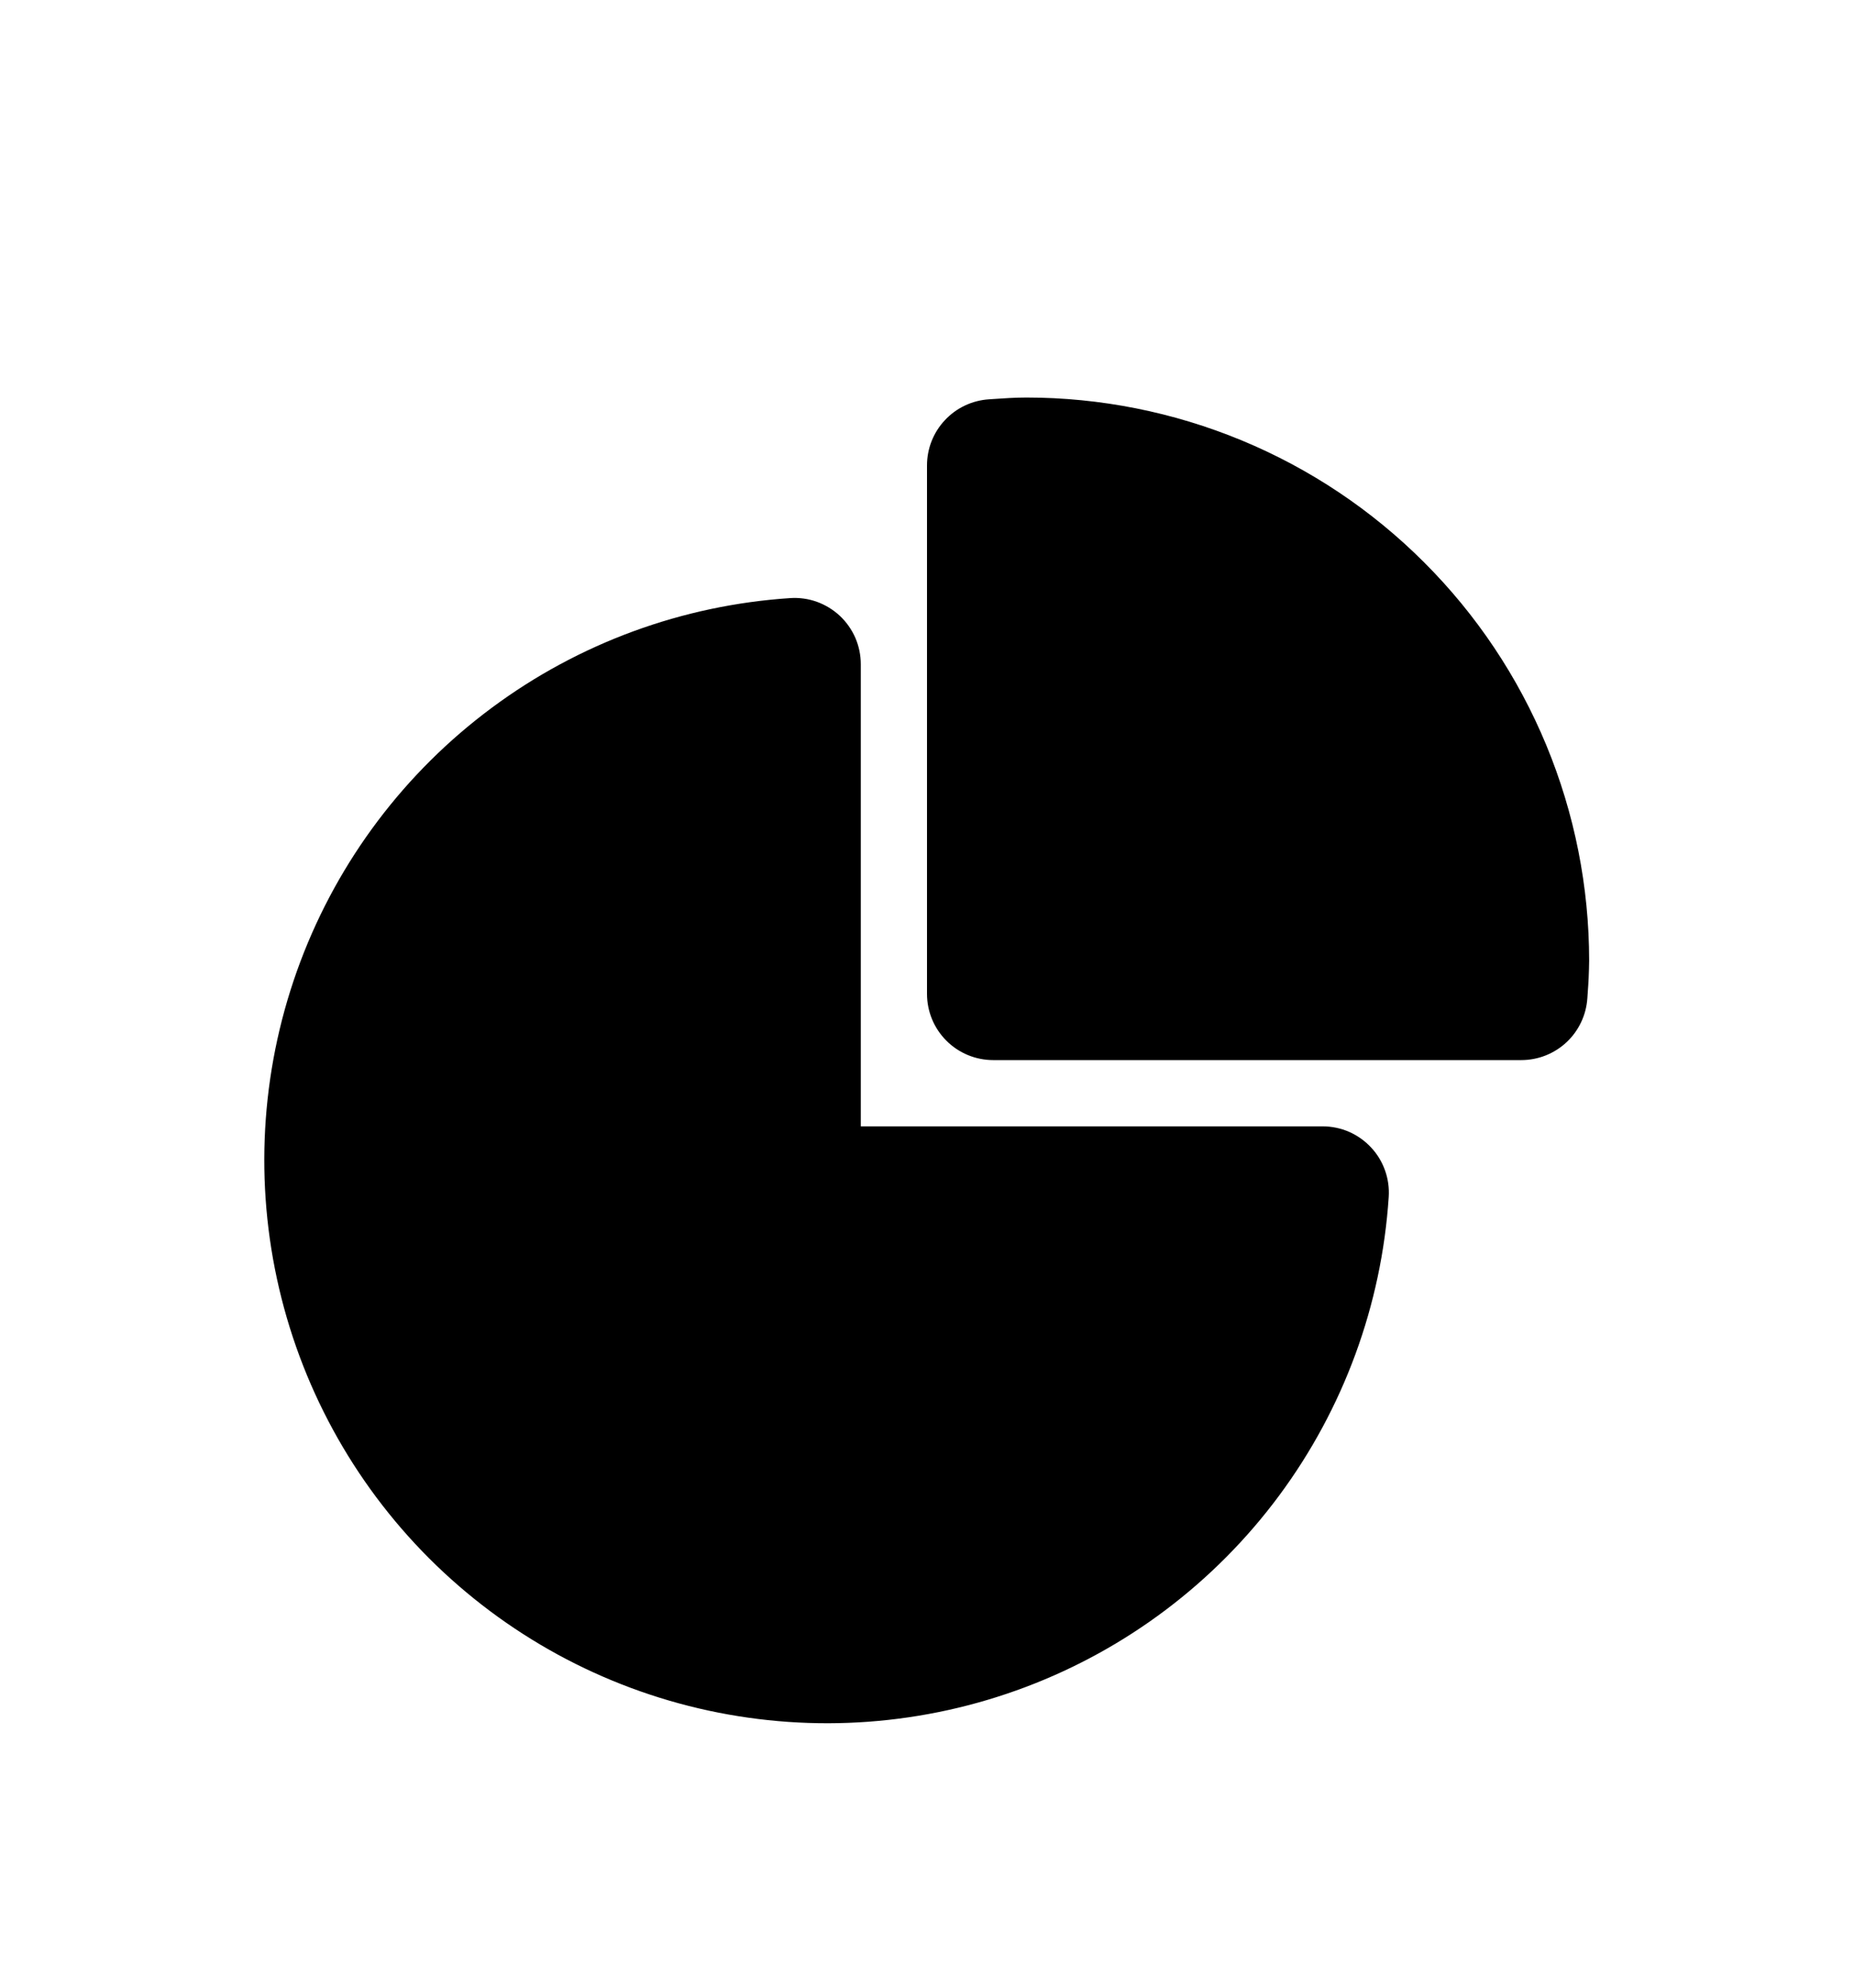 <svg width="28" height="30" viewBox="0 0 28 30" fill="none" xmlns="http://www.w3.org/2000/svg">
<g filter="url(#filter0_d_499_201)">
<path d="M15.5 2C15.322 2 15.144 2.013 15.008 2.022L14.934 2.027C14.681 2.044 14.443 2.156 14.27 2.342C14.096 2.527 14 2.771 14 3.025V11C14 11.265 14.105 11.52 14.293 11.707C14.48 11.895 14.735 12 15 12H22.975C23.229 12 23.473 11.904 23.659 11.73C23.844 11.557 23.956 11.319 23.973 11.066L23.978 10.992C23.991 10.828 23.998 10.664 24 10.5C24 9.384 23.78 8.278 23.353 7.247C22.926 6.216 22.3 5.279 21.51 4.49C20.721 3.7 19.784 3.074 18.753 2.647C17.721 2.22 16.616 2 15.5 2Z" fill="black"/>
<path d="M13 6.025C13 5.888 12.972 5.753 12.918 5.627C12.863 5.502 12.784 5.389 12.684 5.295C12.584 5.202 12.466 5.13 12.337 5.083C12.208 5.037 12.071 5.018 11.935 5.027C10.305 5.134 8.74 5.708 7.428 6.682C6.115 7.655 5.112 8.986 4.536 10.515C3.961 12.044 3.838 13.706 4.183 15.303C4.528 16.9 5.325 18.364 6.48 19.519C7.636 20.674 9.099 21.472 10.696 21.817C12.293 22.162 13.955 22.04 15.485 21.464C17.014 20.889 18.345 19.885 19.318 18.573C20.291 17.261 20.866 15.696 20.973 14.066C20.982 13.929 20.963 13.792 20.917 13.664C20.871 13.535 20.799 13.416 20.705 13.317C20.612 13.217 20.498 13.137 20.373 13.082C20.247 13.028 20.112 13 19.975 13H13V6.025Z" fill="black"/>
</g>
<defs>
<filter id="filter0_d_499_201" x="-2" y="0" width="32" height="32" filterUnits="userSpaceOnUse" color-interpolation-filters="sRGB">
<feFlood flood-opacity="0" result="BackgroundImageFix"/>
<feColorMatrix in="SourceAlpha" type="matrix" values="0 0 0 0 0 0 0 0 0 0 0 0 0 0 0 0 0 0 127 0" result="hardAlpha"/>
<feOffset dy="4"/>
<feGaussianBlur stdDeviation="2"/>
<feComposite in2="hardAlpha" operator="out"/>
<feColorMatrix type="matrix" values="0 0 0 0 0 0 0 0 0 0 0 0 0 0 0 0 0 0 0.25 0"/>
<feBlend mode="normal" in2="BackgroundImageFix" result="effect1_dropShadow_499_201"/>
<feBlend mode="normal" in="SourceGraphic" in2="effect1_dropShadow_499_201" result="shape"/>
</filter>
</defs>
</svg>
